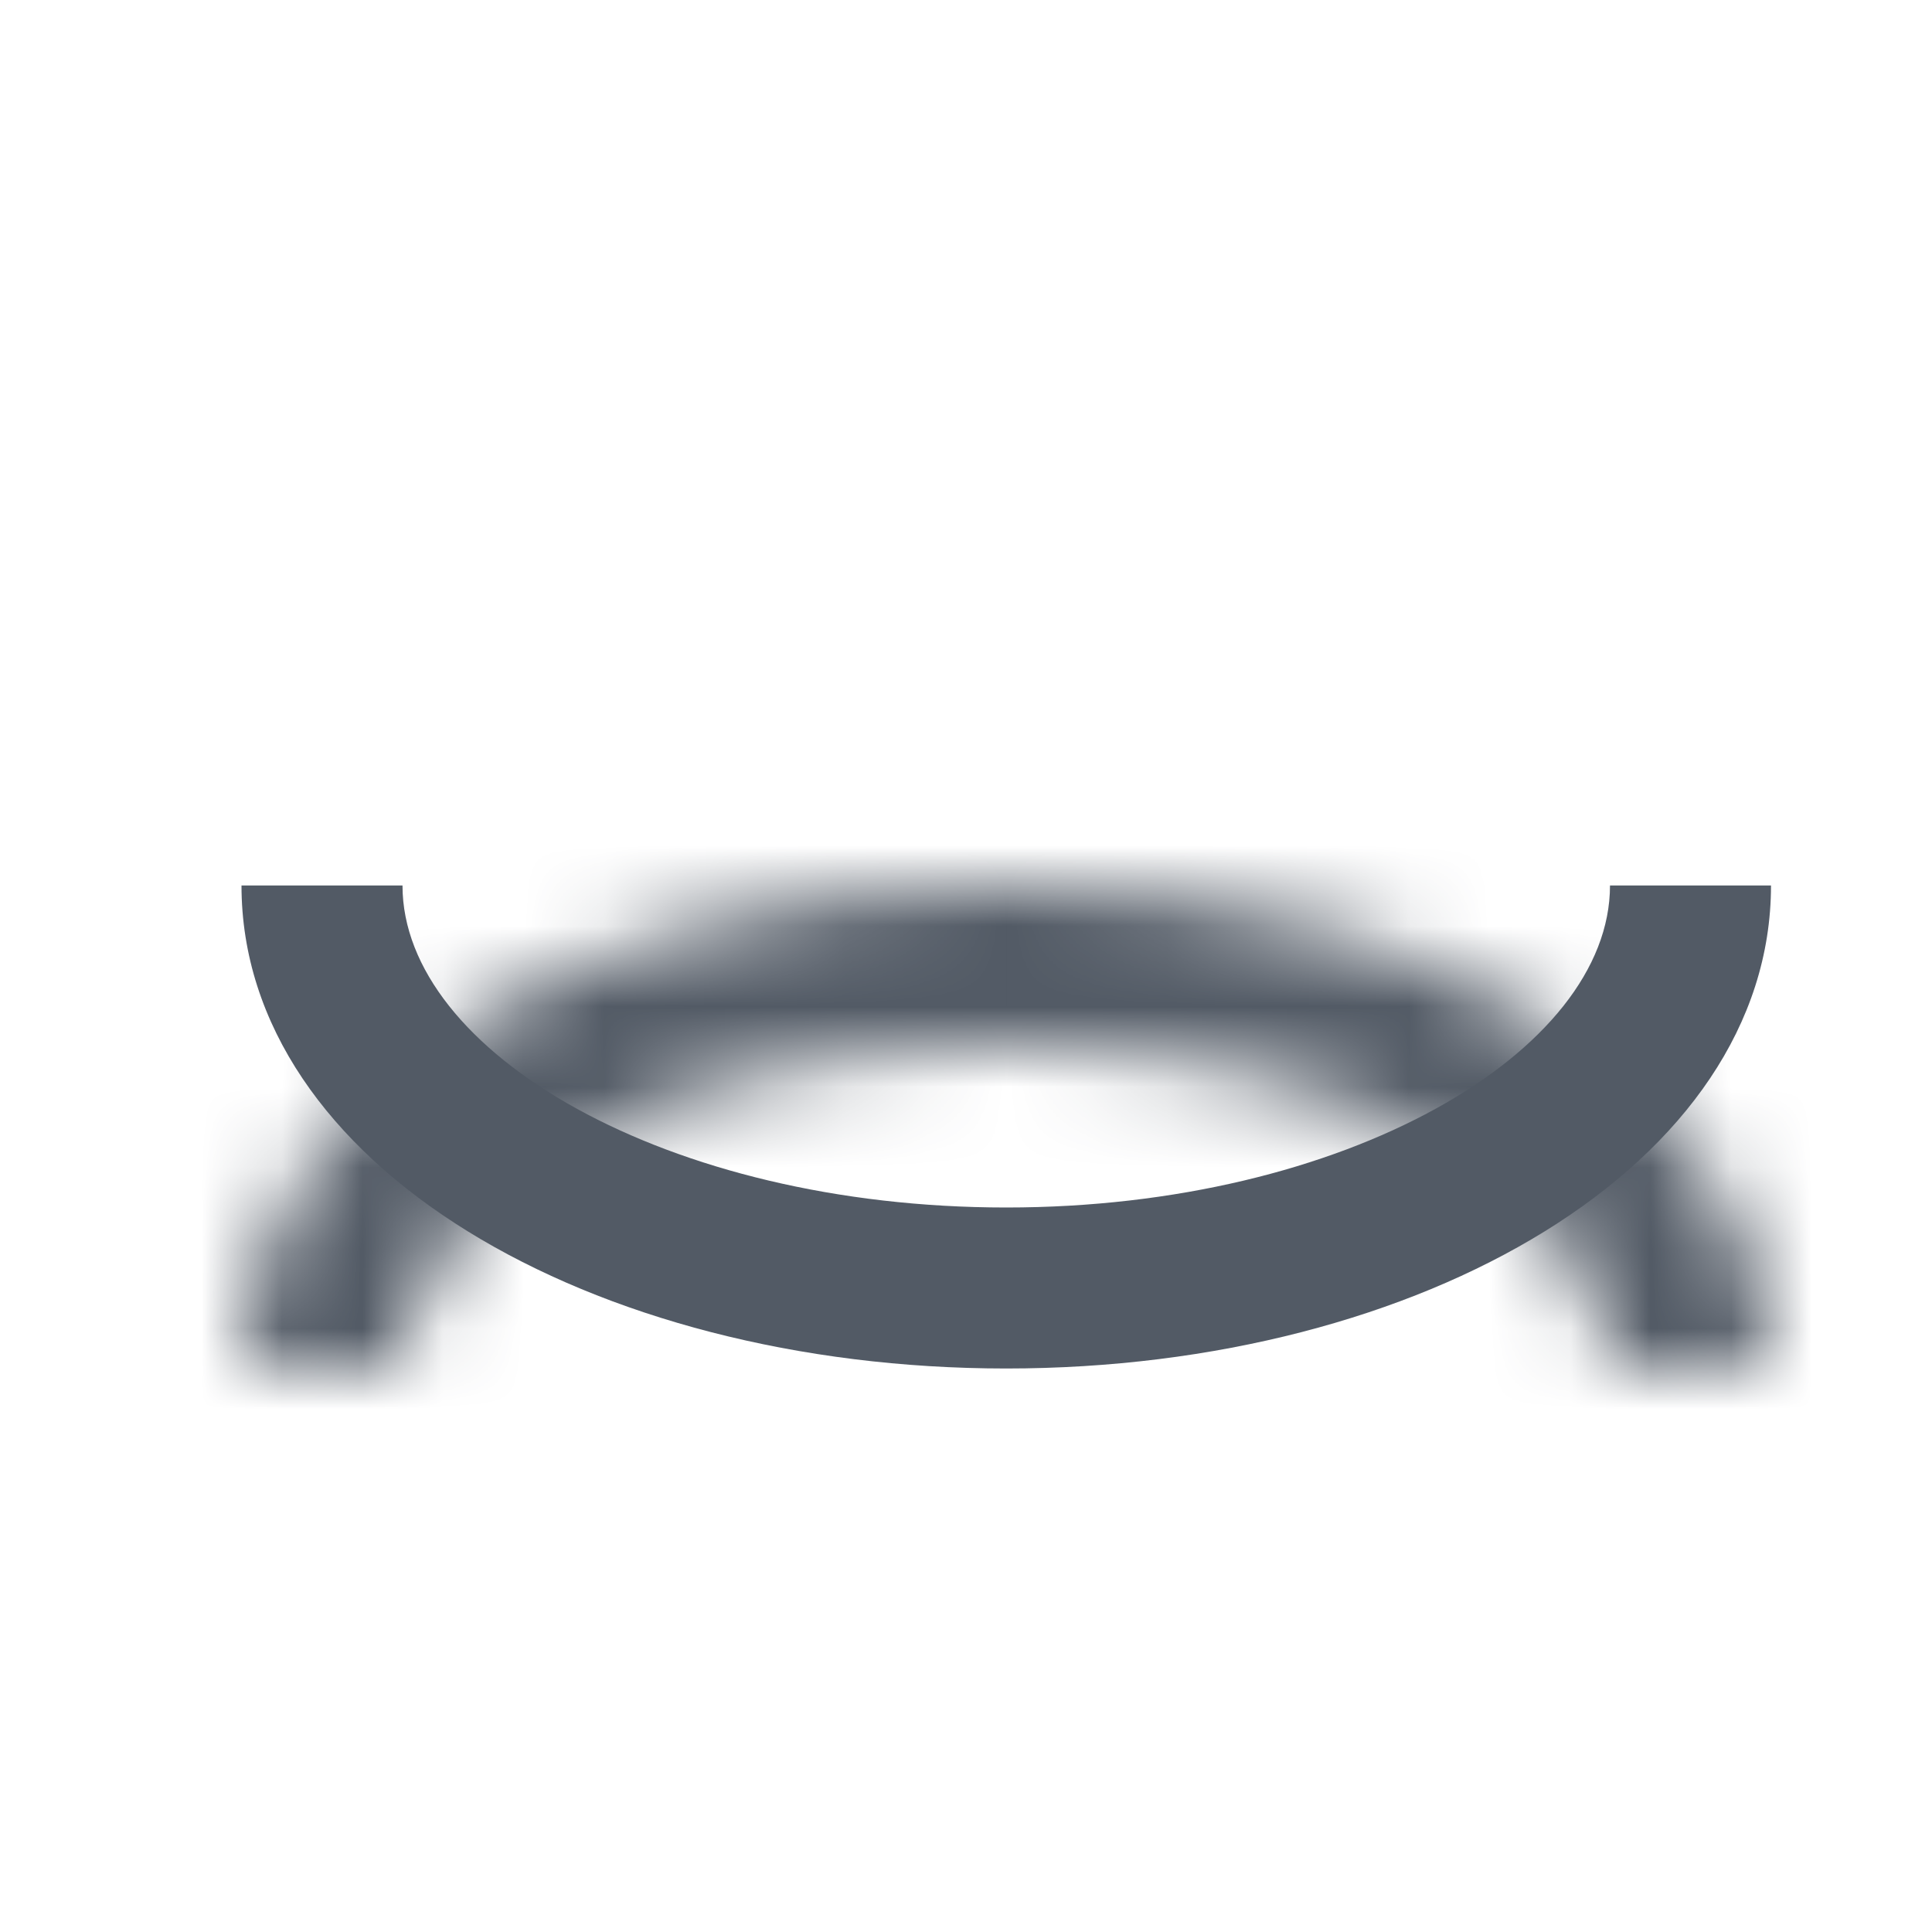 <svg width="14" height="14" viewBox="0 0 24 24" xmlns="http://www.w3.org/2000/svg" xmlns:xlink="http://www.w3.org/1999/xlink"><defs><path d="M22 17c0-3.455-4.326-6-9.5-6S3 13.545 3 17h2c0-2.067 3.285-4 7.5-4s7.5 1.933 7.5 4h2z" id="a"/></defs><g fill="none" fill-rule="evenodd"><mask id="b" fill="#fff"><use xlink:href="#a"/></mask><use fill="#525A65" fill-rule="nonzero" transform="matrix(1 0 0 -1 0 28)" xlink:href="#a"/><g mask="url(#b)" fill="#525A65"><path d="M0 0h24v24H0z"/></g></g></svg>
